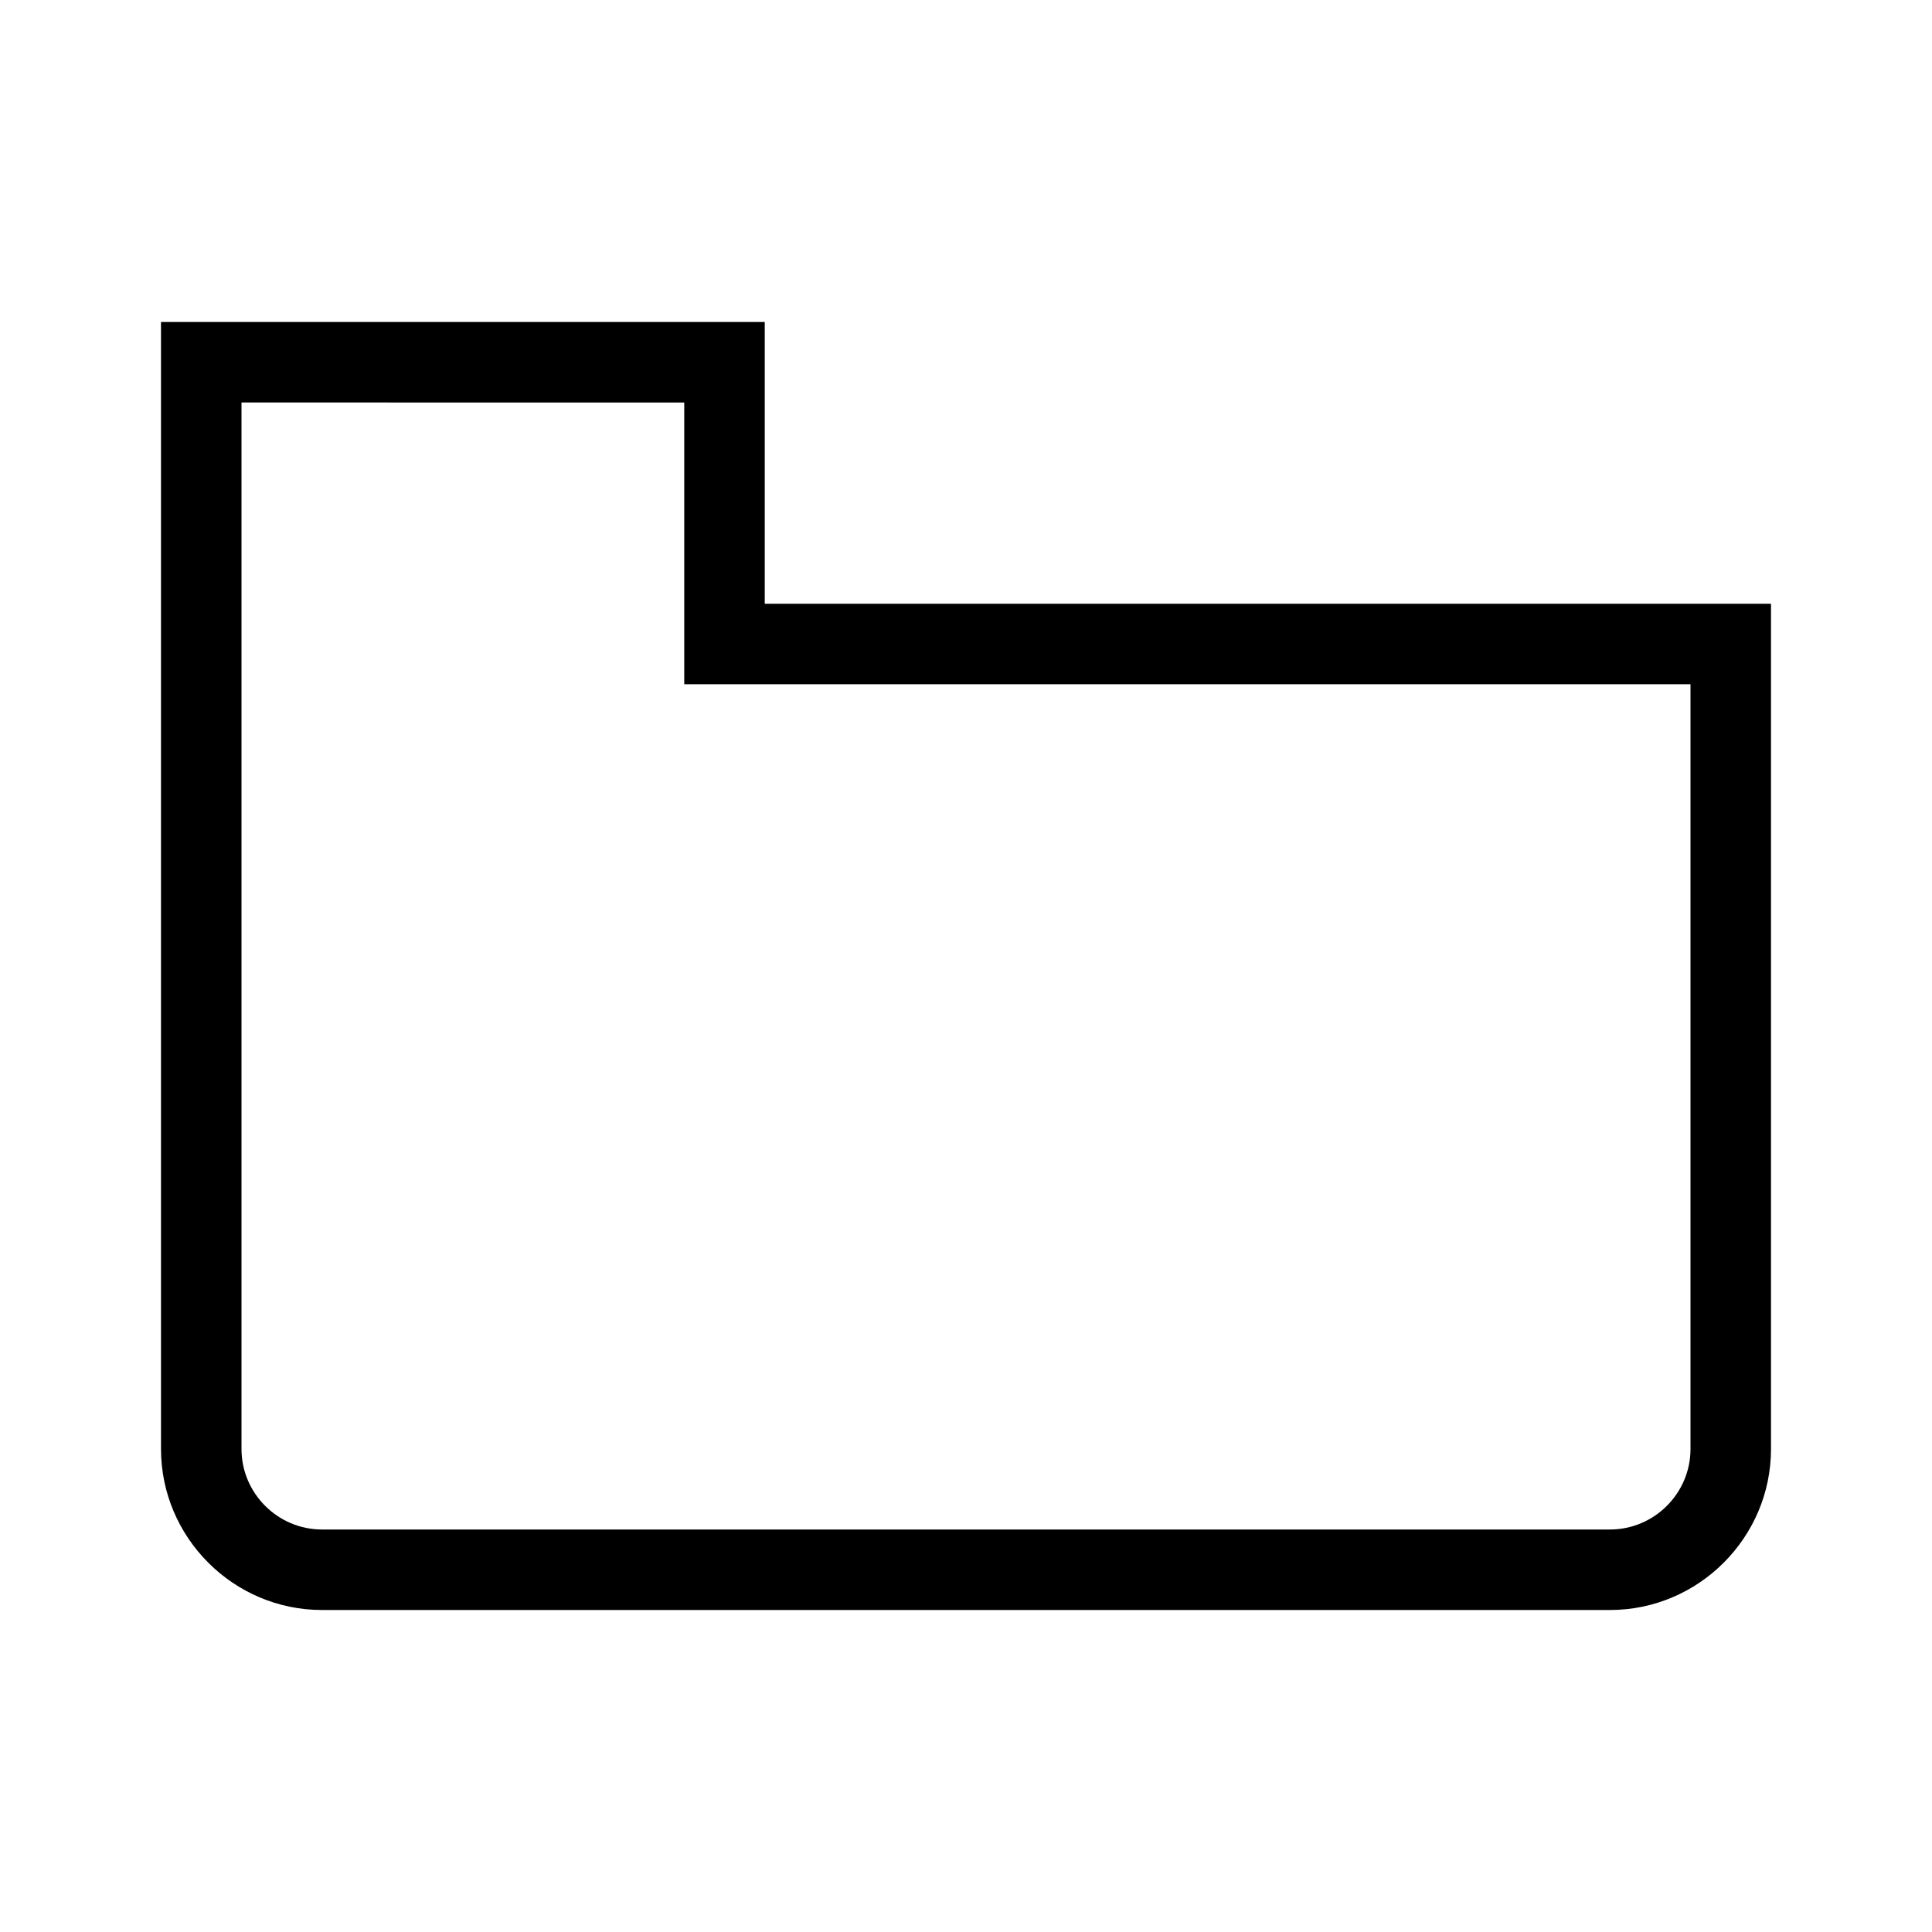 <svg xmlns="http://www.w3.org/2000/svg" viewBox="0 0 48 48"><g><g><path d="M40,40H8c-2.2,0-4-1.8-4-4V8h15v7h25v21C44,38.2,42.2,40,40,40z M6,10v26c0,1.1,0.9,2,2,2h32c1.1,0,2-0.9,2-2V17H17v-7H6z"></path></g></g></svg>